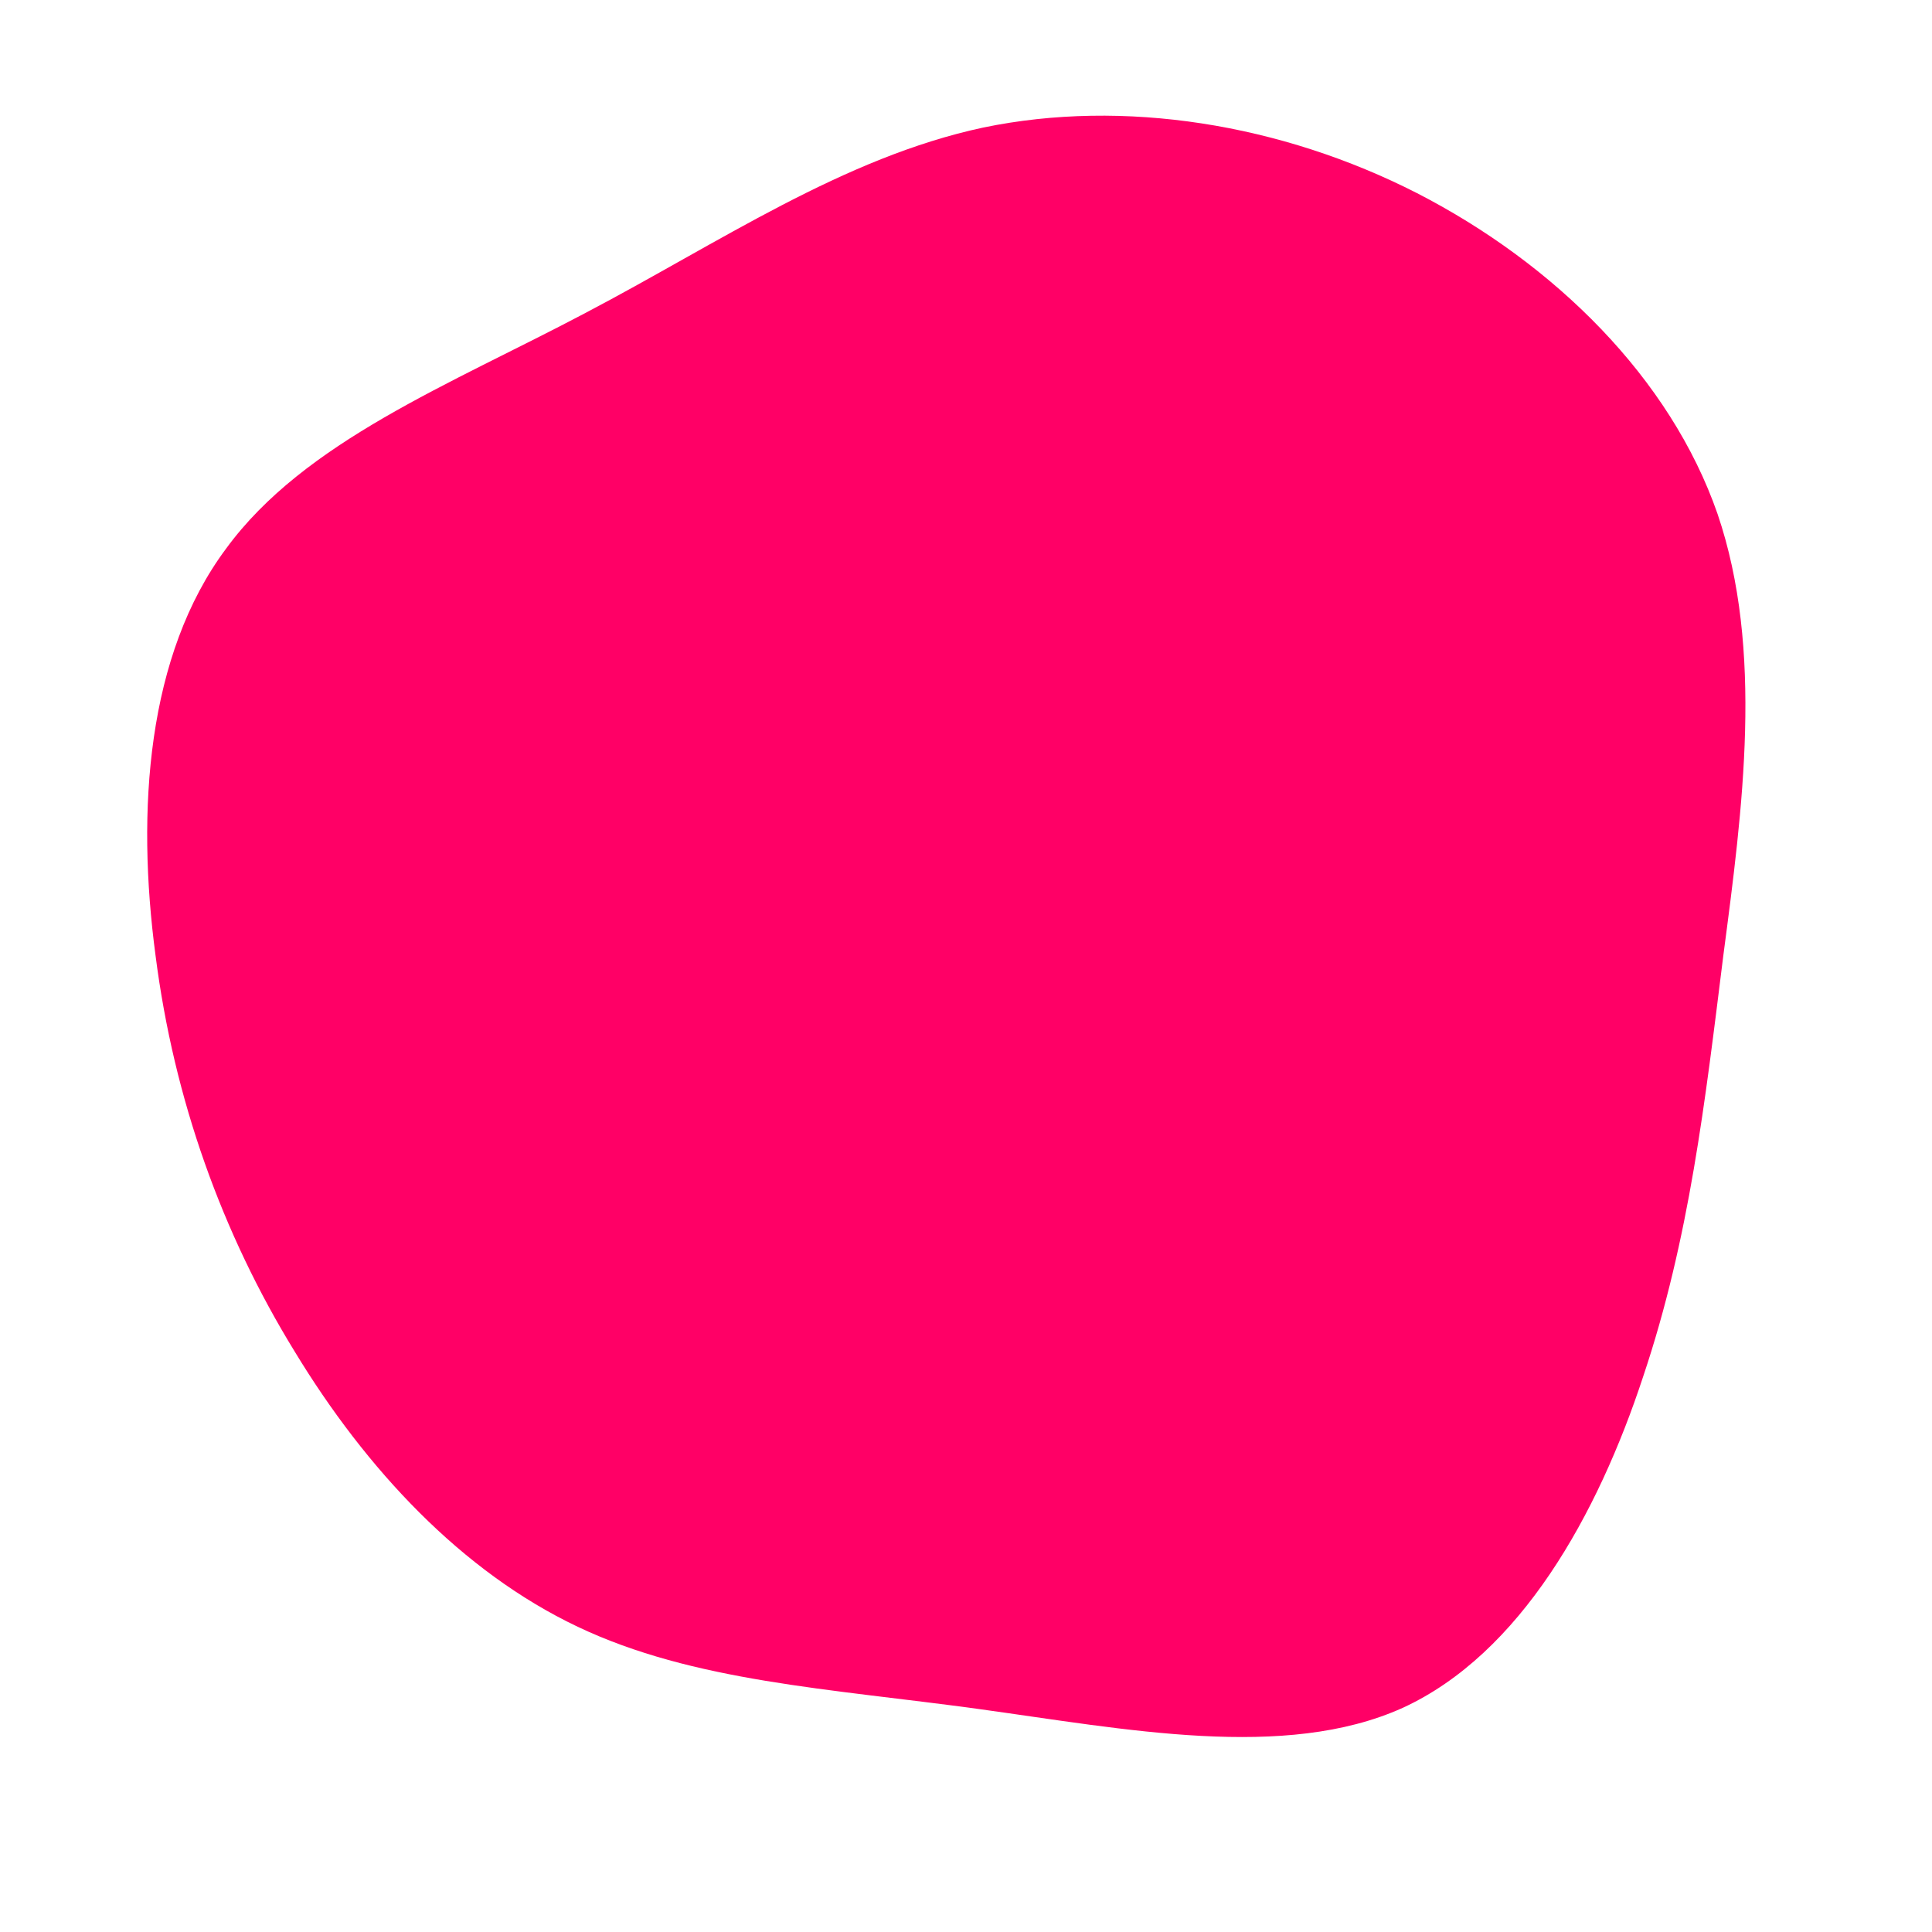 <?xml version="1.0" standalone="no"?>
<svg viewBox="0 0 200 200" xmlns="http://www.w3.org/2000/svg">
  <path fill="#FF0066" d="M46.7,-80C60.9,-72.7,72.9,-60.9,77.8,-46.8C82.6,-32.7,80.4,-16.3,78.4,-1.1C76.5,14.1,74.9,28.2,70.1,42.5C65.4,56.8,57.4,71.2,45.2,76.8C33,82.3,16.5,79,1.2,76.9C-14.1,74.8,-28.2,74.1,-40.2,68.4C-52.2,62.7,-62.1,52.1,-69.5,39.9C-77,27.7,-82,13.8,-83.9,-1.1C-85.9,-16.1,-84.8,-32.2,-76.6,-43.2C-68.5,-54.3,-53.4,-60.2,-39.4,-67.6C-25.5,-74.9,-12.7,-83.7,1.8,-86.8C16.3,-89.8,32.6,-87.2,46.7,-80Z" transform="translate(100 100)" />
</svg>
